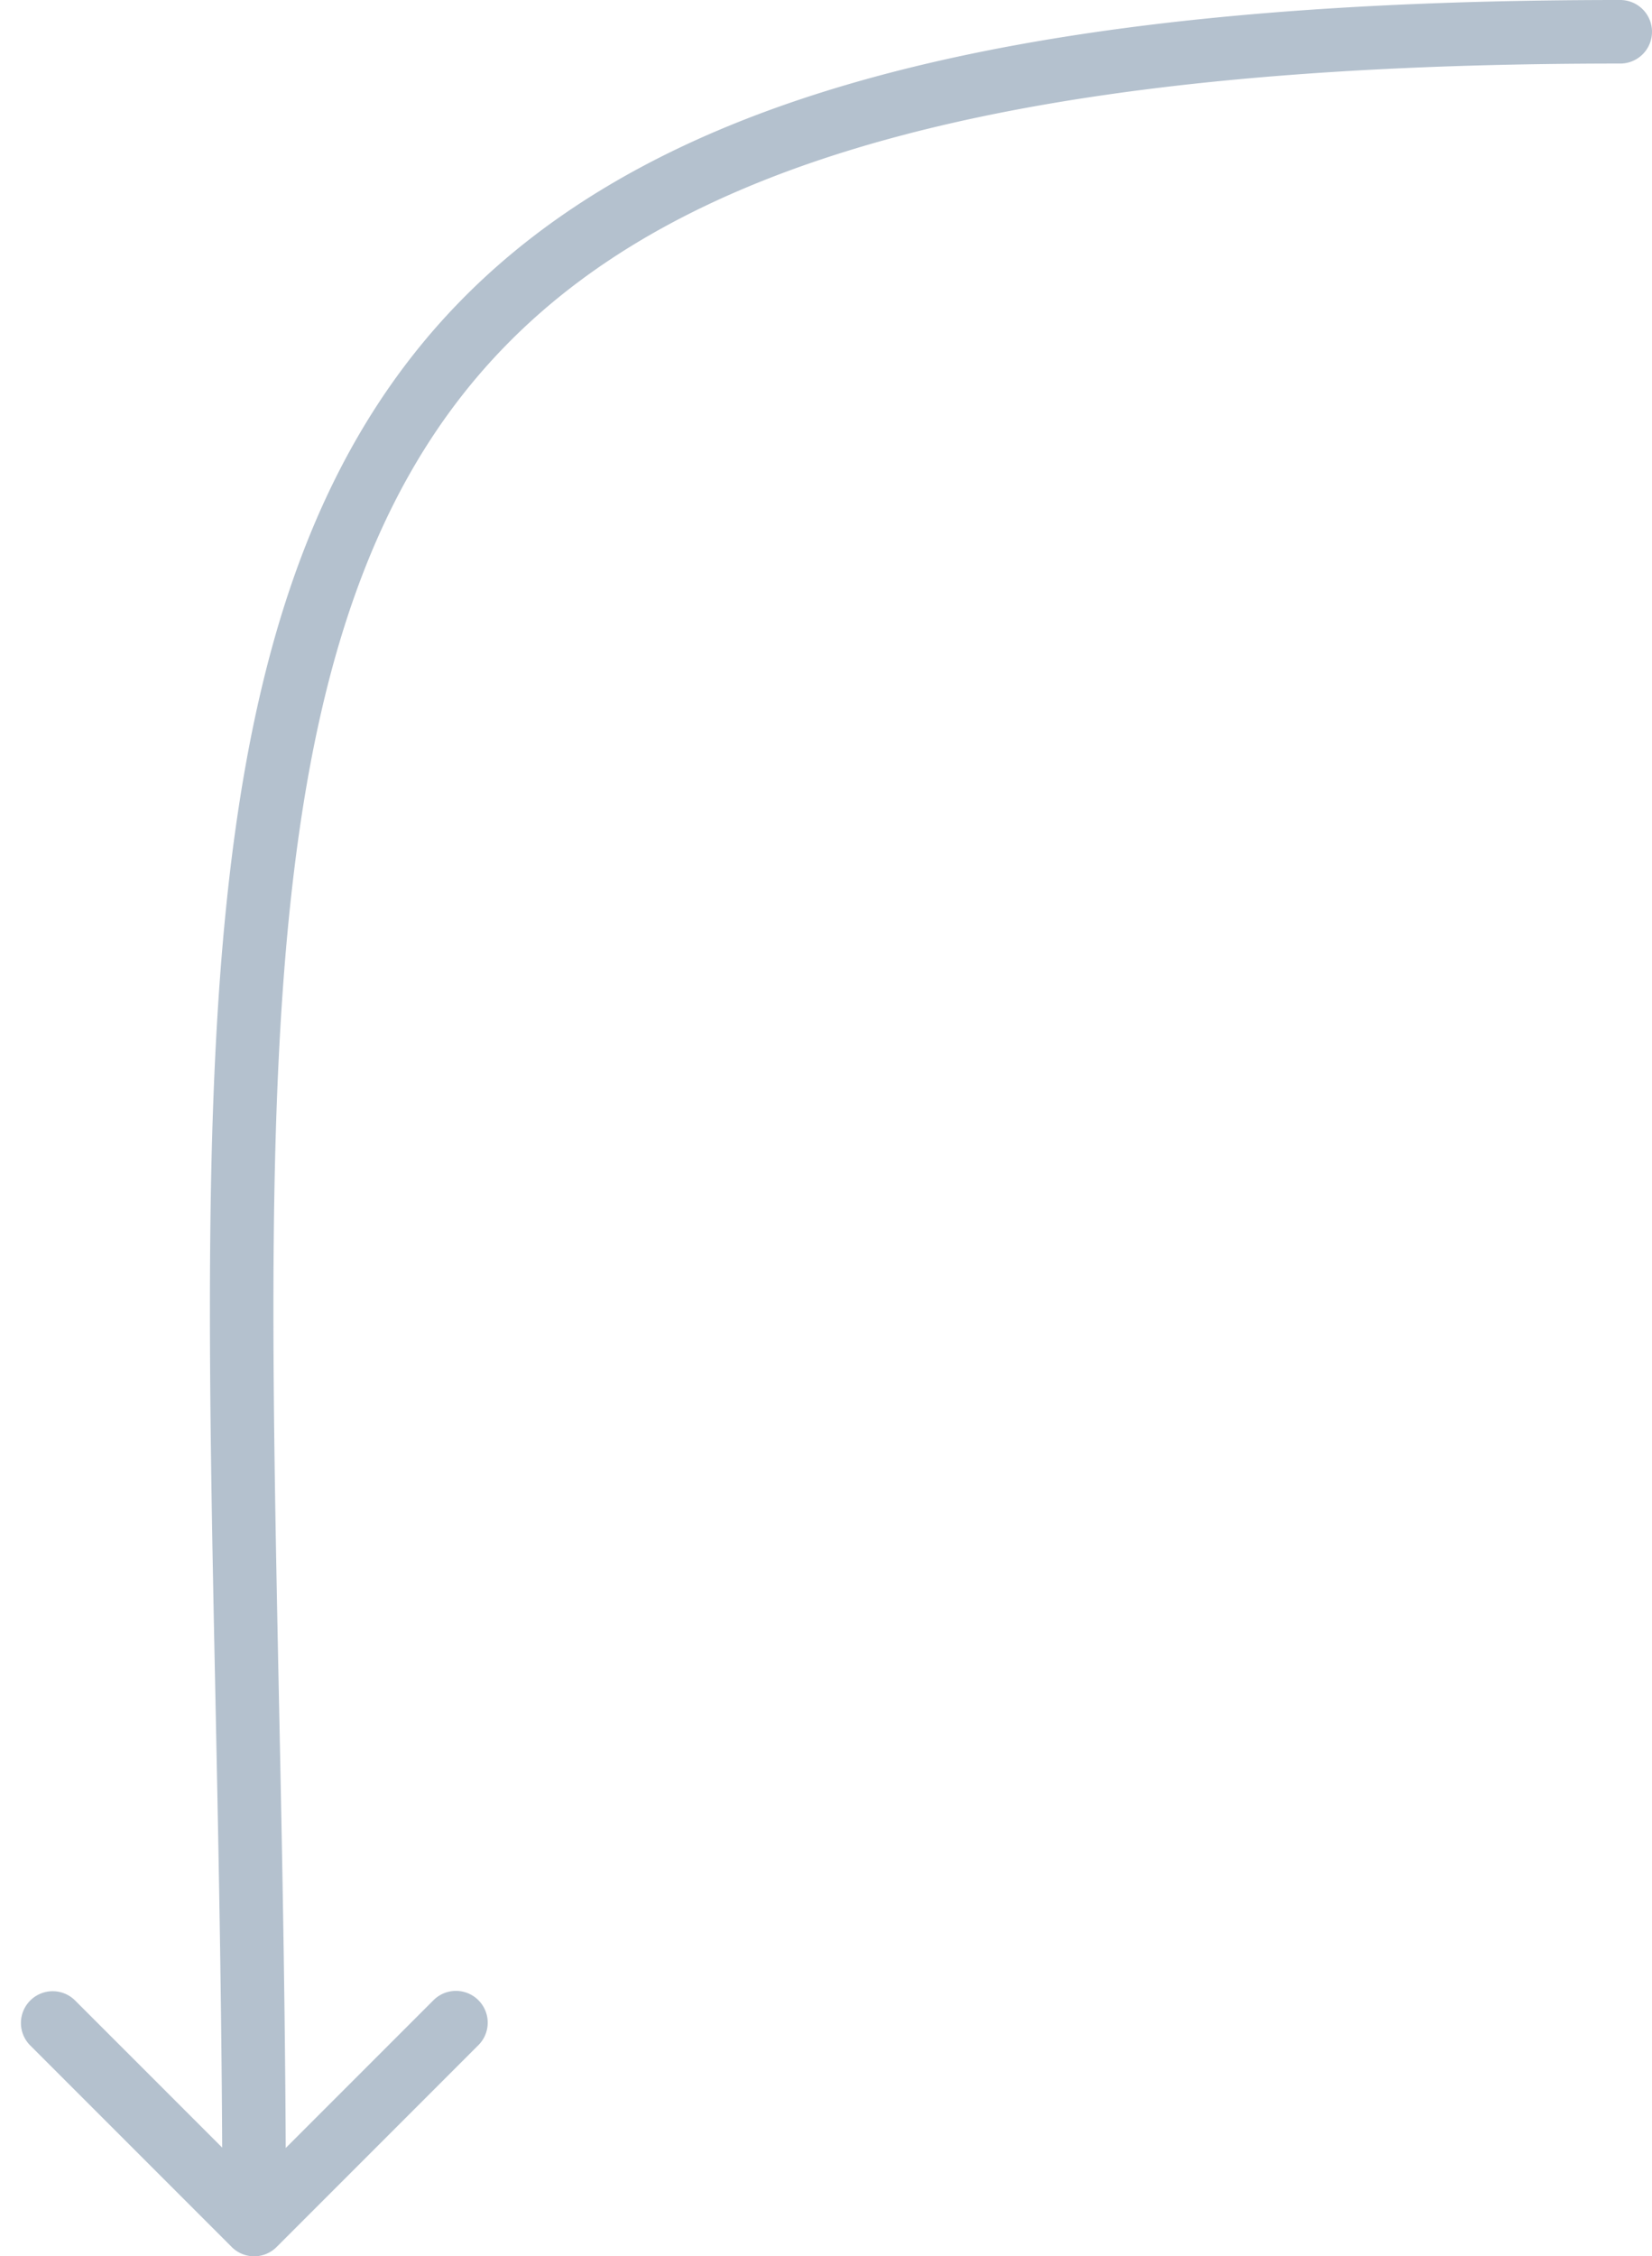 <svg width="52" height="71" fill="none" xmlns="http://www.w3.org/2000/svg"><path d="M7.293 70.707a1 1 0 0 0 1.414 0l6.364-6.364a1 1 0 0 0-1.414-1.414L8 68.586l-5.657-5.657A1 1 0 0 0 .93 64.343l6.364 6.364ZM51 2a1 1 0 1 0 0-2v2ZM9 70c0-6.012-.117-11.6-.224-16.767-.106-5.171-.202-9.913-.159-14.254.086-8.706.73-15.67 2.876-21.112 2.12-5.374 5.721-9.3 11.875-11.915C29.58 3.312 38.42 2 51 2V0C38.33 0 29.17 1.313 22.585 4.11 15.942 6.935 11.95 11.258 9.633 17.134c-2.29 5.809-2.929 13.094-3.015 21.826-.043 4.377.053 9.15.16 14.316C6.883 58.444 7 64.011 7 70h2Z" fill="#A1B1C1" fill-opacity=".8"/></svg>